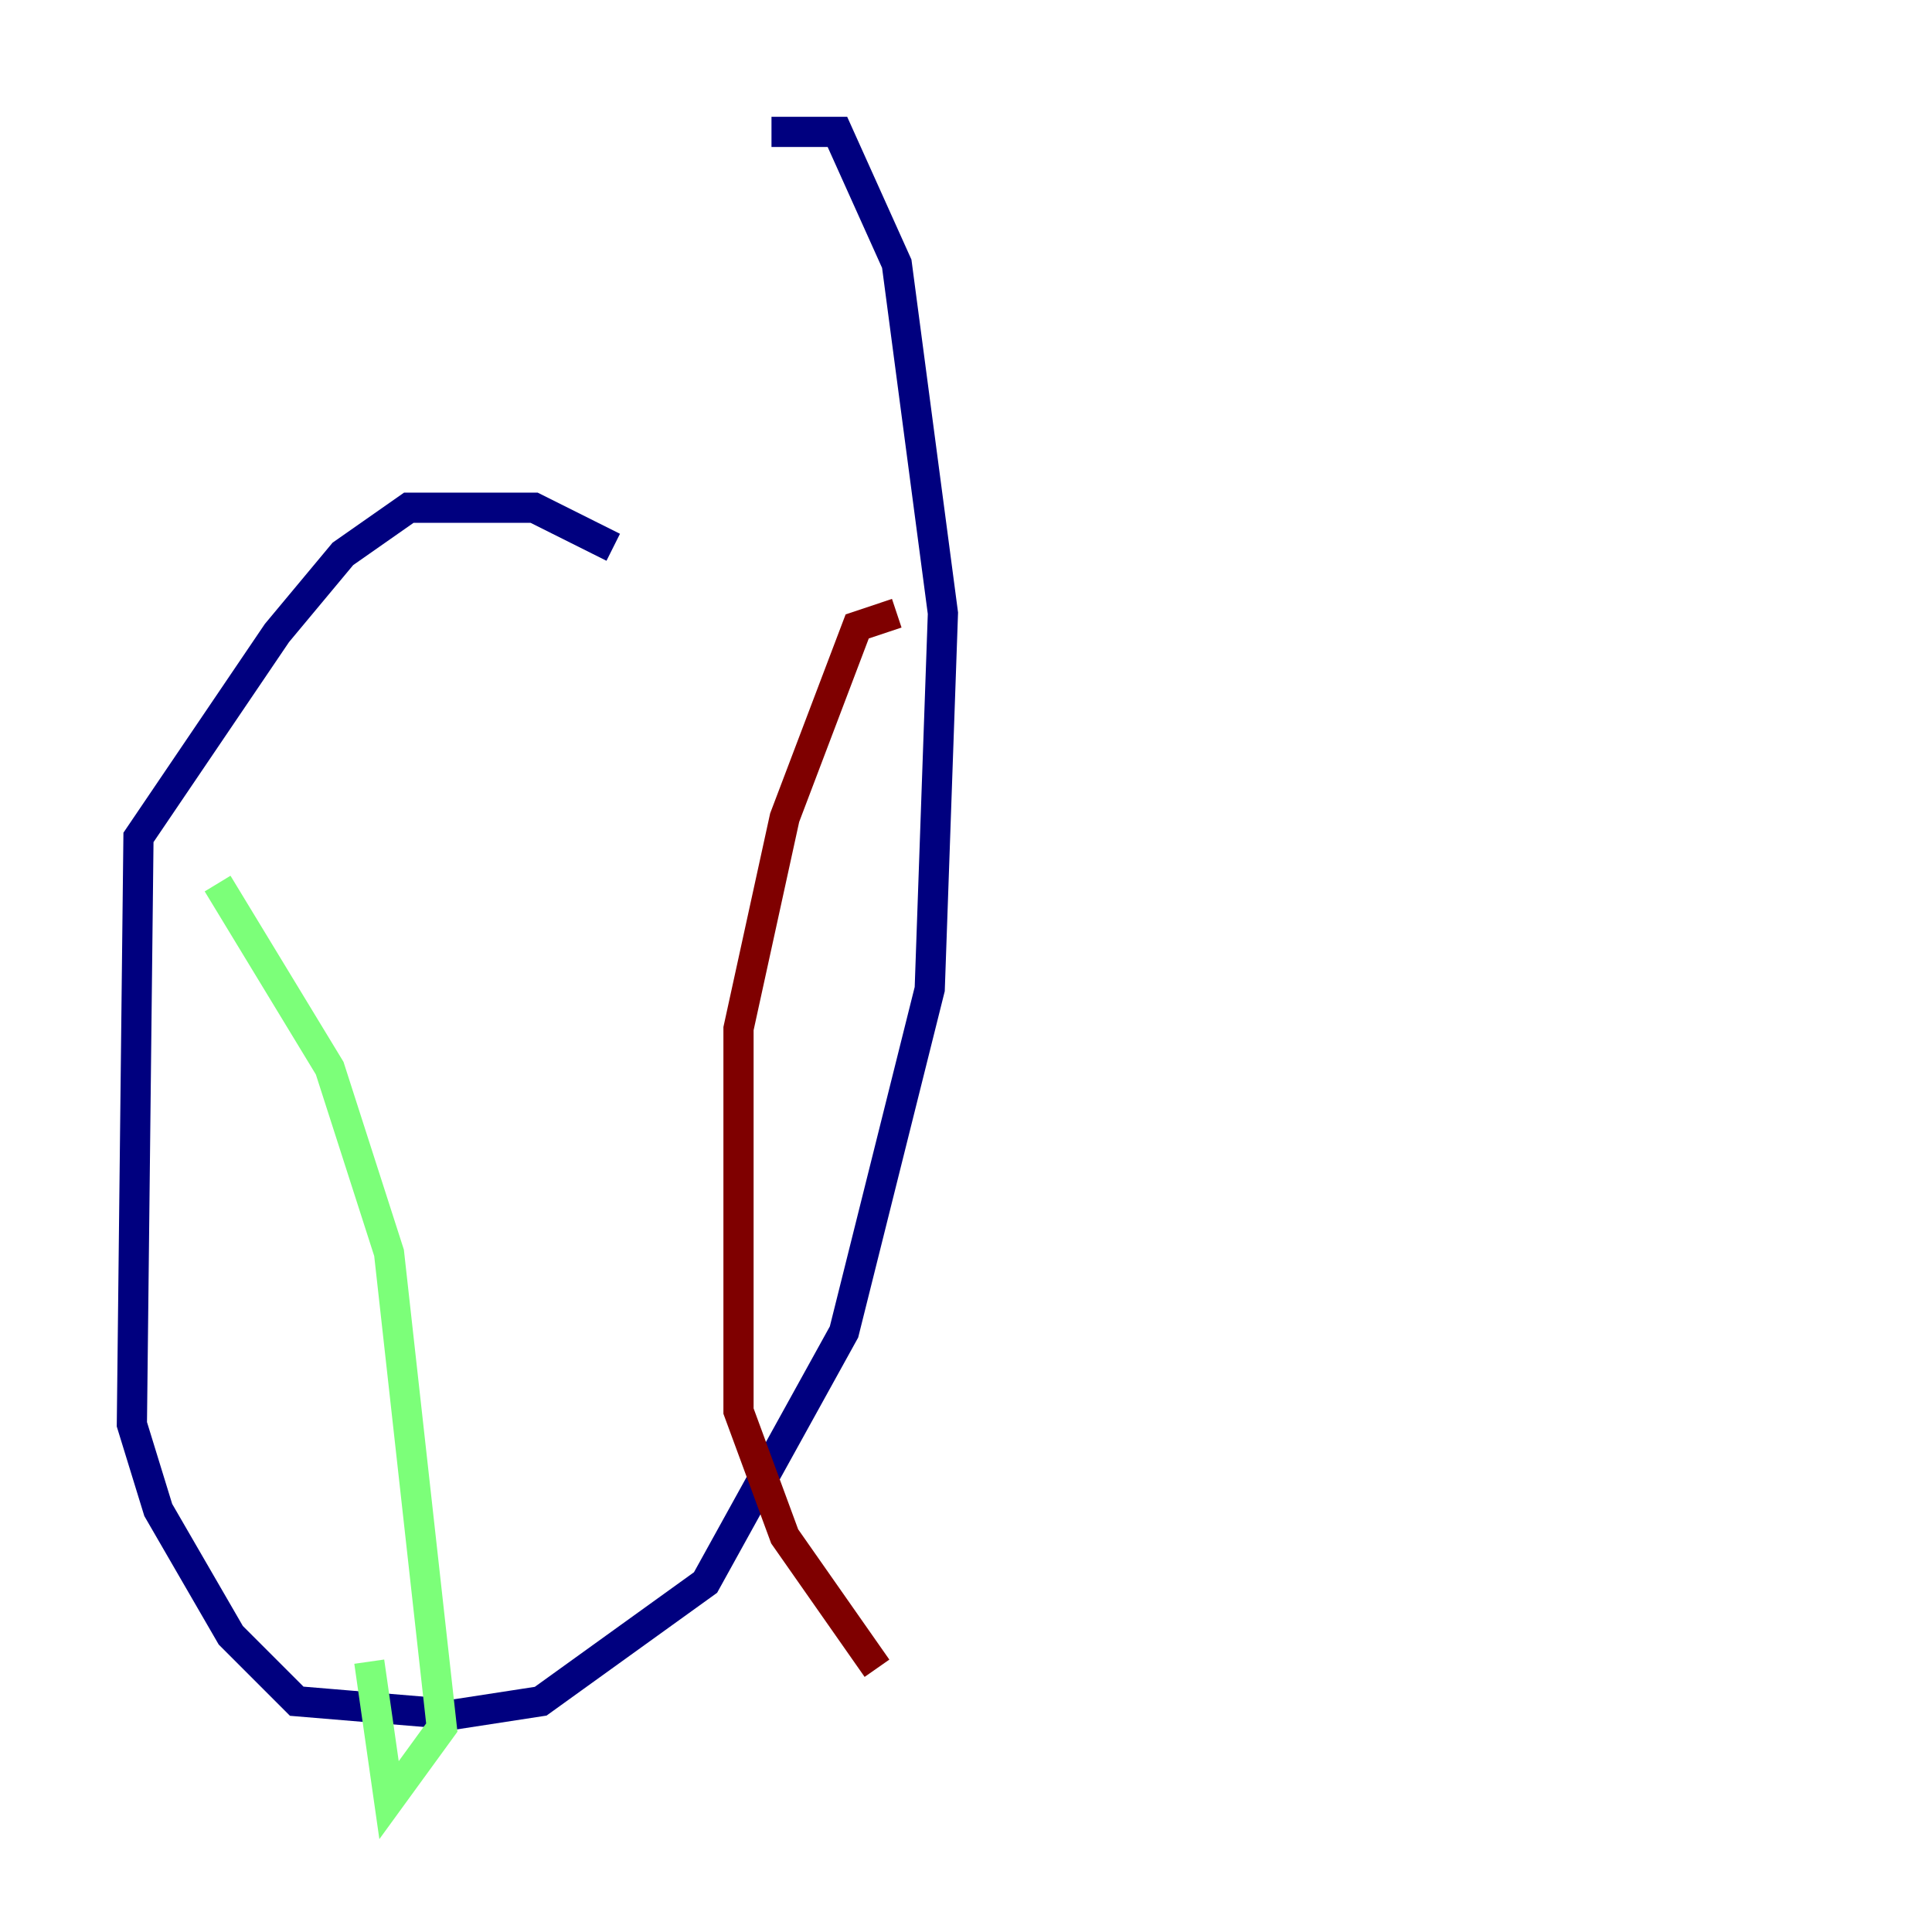 <?xml version="1.0" encoding="utf-8" ?>
<svg baseProfile="tiny" height="128" version="1.2" viewBox="0,0,128,128" width="128" xmlns="http://www.w3.org/2000/svg" xmlns:ev="http://www.w3.org/2001/xml-events" xmlns:xlink="http://www.w3.org/1999/xlink"><defs /><polyline fill="none" points="40.628,36.259 35.386,33.638 27.085,33.638 22.717,36.696 18.348,41.939 9.174,55.481 8.737,94.362 10.485,100.041 15.29,108.341 19.659,112.71 30.143,113.584 35.822,112.71 46.744,104.846 55.918,88.246 61.597,65.529 62.471,40.628 59.413,17.474 55.481,8.737 51.113,8.737" stroke="#00007f" stroke-width="2" /><polyline fill="none" points="14.416,58.539 21.843,70.771 25.775,83.003 29.27,114.457 25.775,119.263 24.464,110.089" stroke="#7cff79" stroke-width="2" /><polyline fill="none" points="59.413,40.628 56.792,41.502 51.986,54.171 48.928,68.15 48.928,93.488 51.986,101.788 58.102,110.526" stroke="#7f0000" stroke-width="2" /></svg>